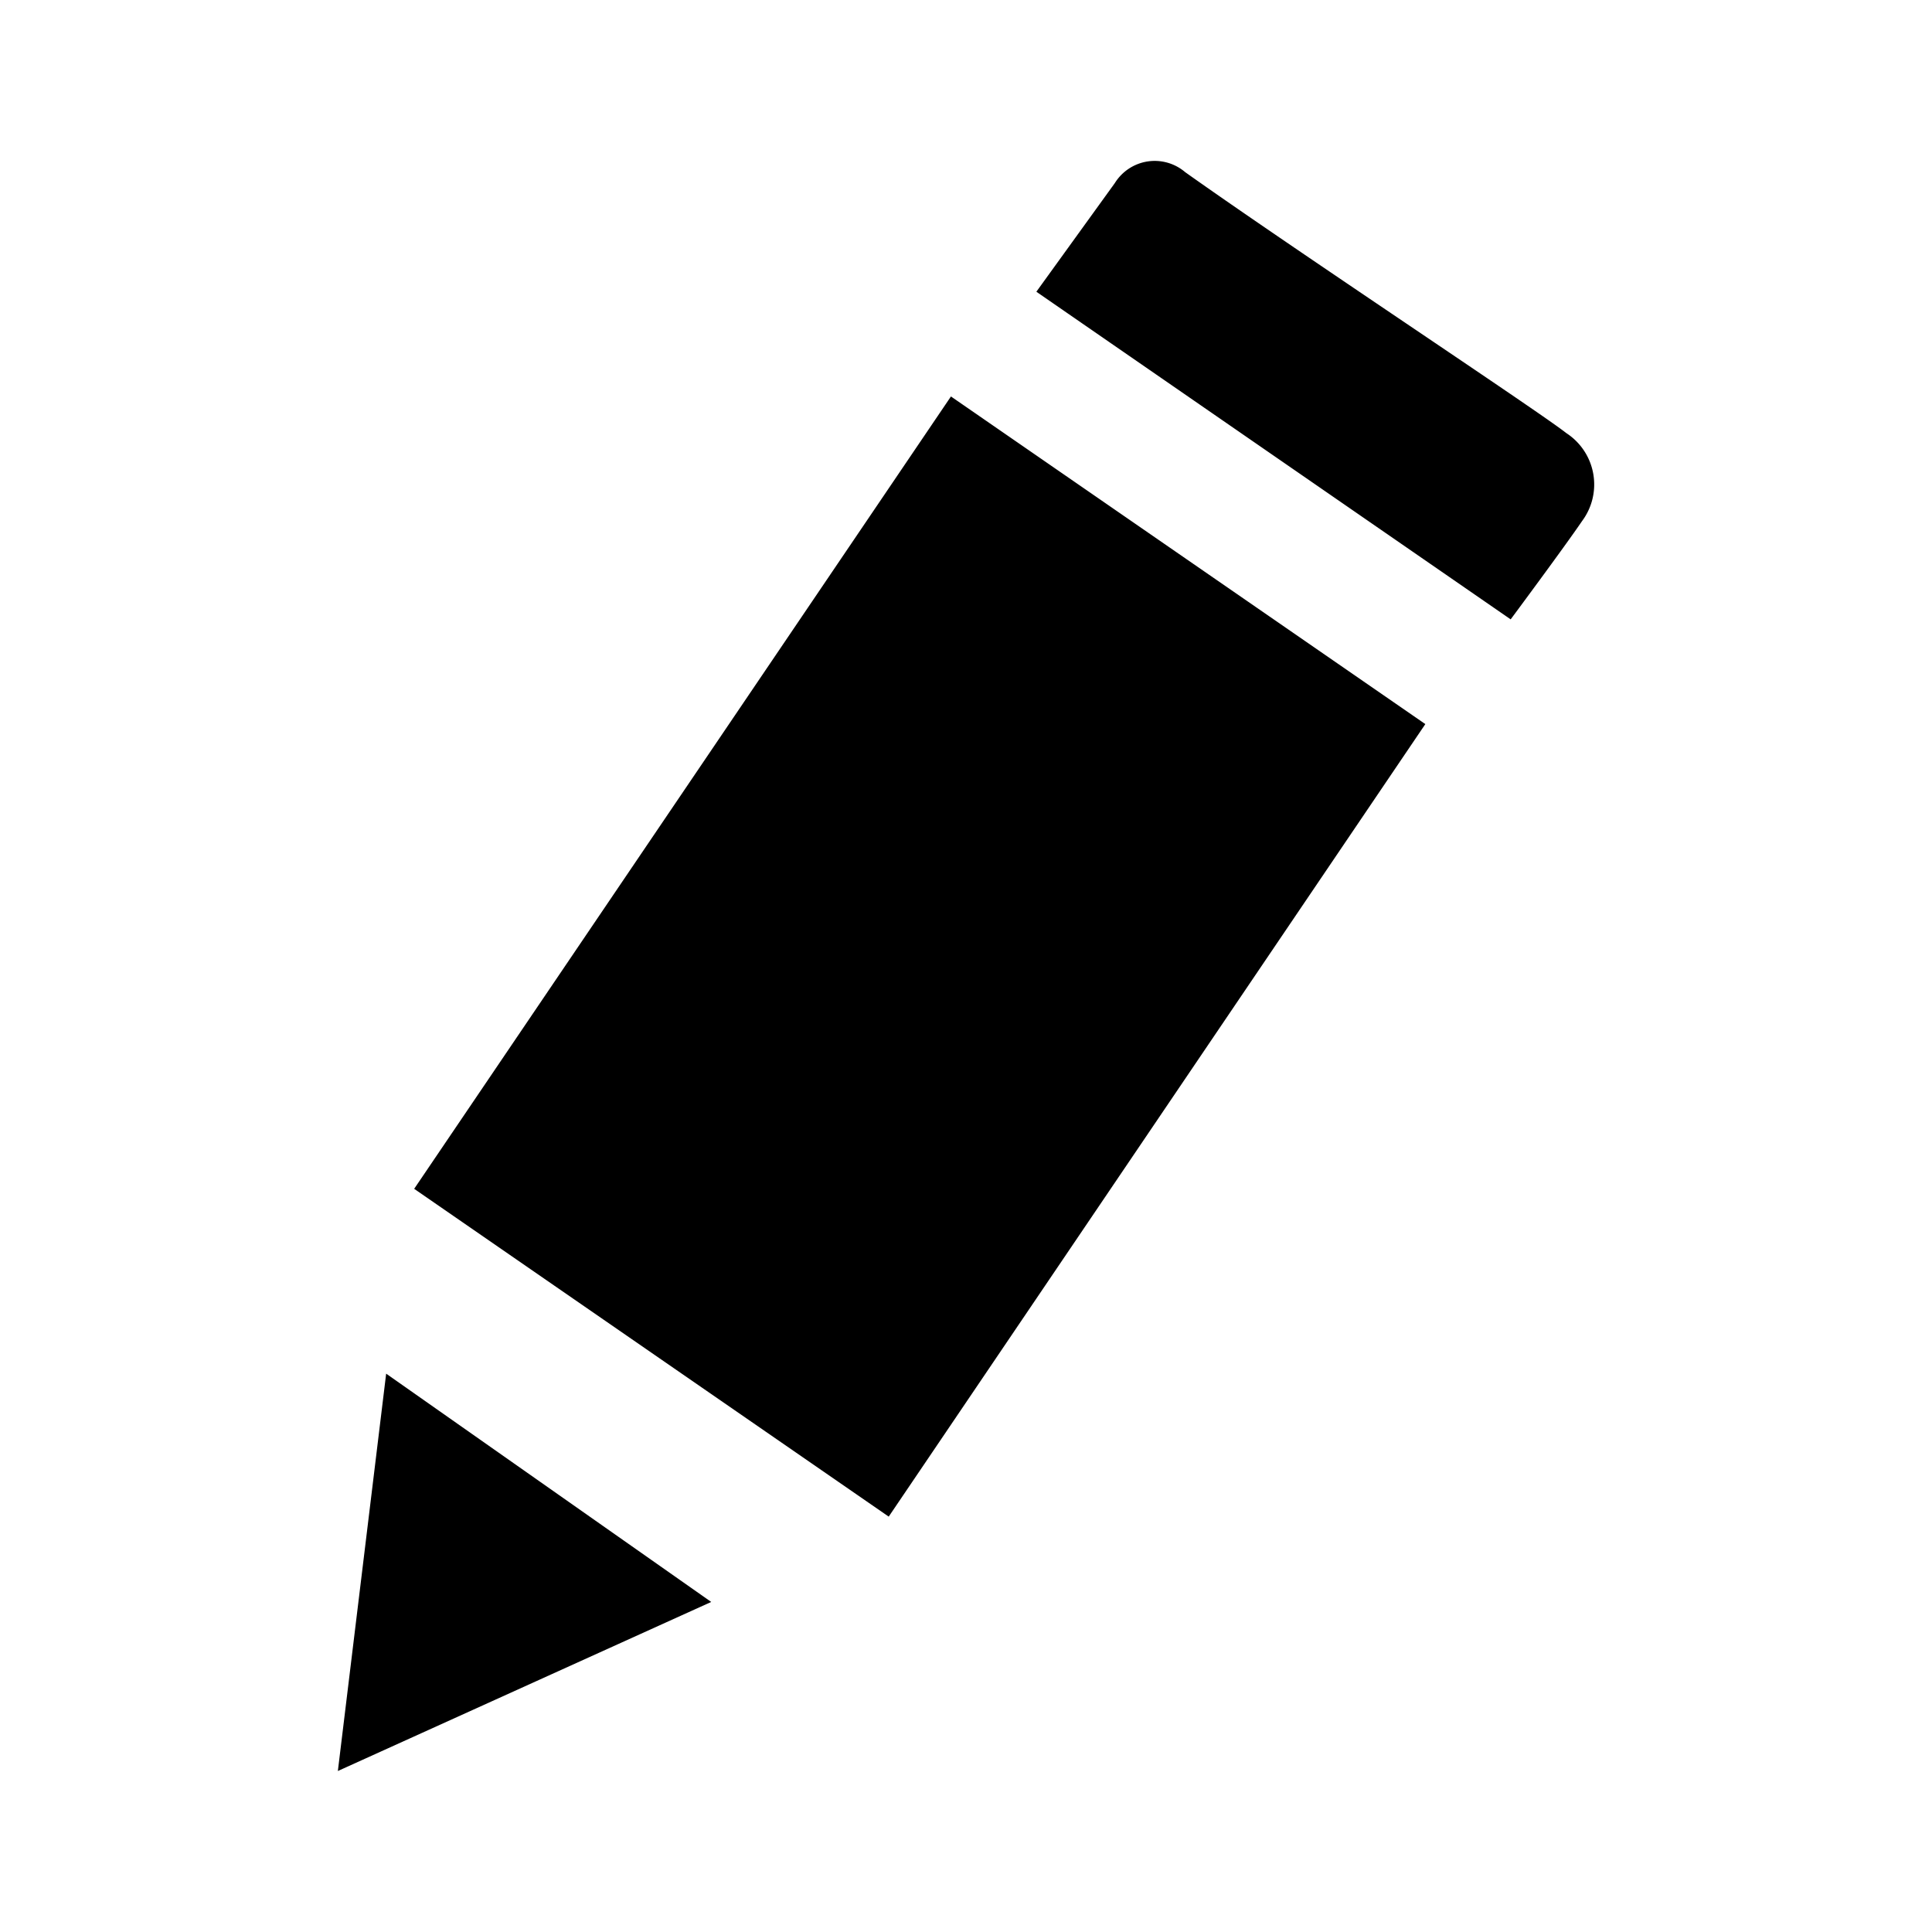 <svg xmlns="http://www.w3.org/2000/svg" viewBox="0 0 24 24"><path d="M5.145 14.768l5.895 4.072 6.666-9.845-5.893-4.07zM4.197 22l4.638-2.1-4.038-2.836zm15.26-16.62c-.349-.276-3.376-2.276-4.735-3.242a.583.583 0 0 0-.873.136l-.975 1.35 5.892 4.07s.67-.902.887-1.221a.761.761 0 0 0-.196-1.093z"/></svg>